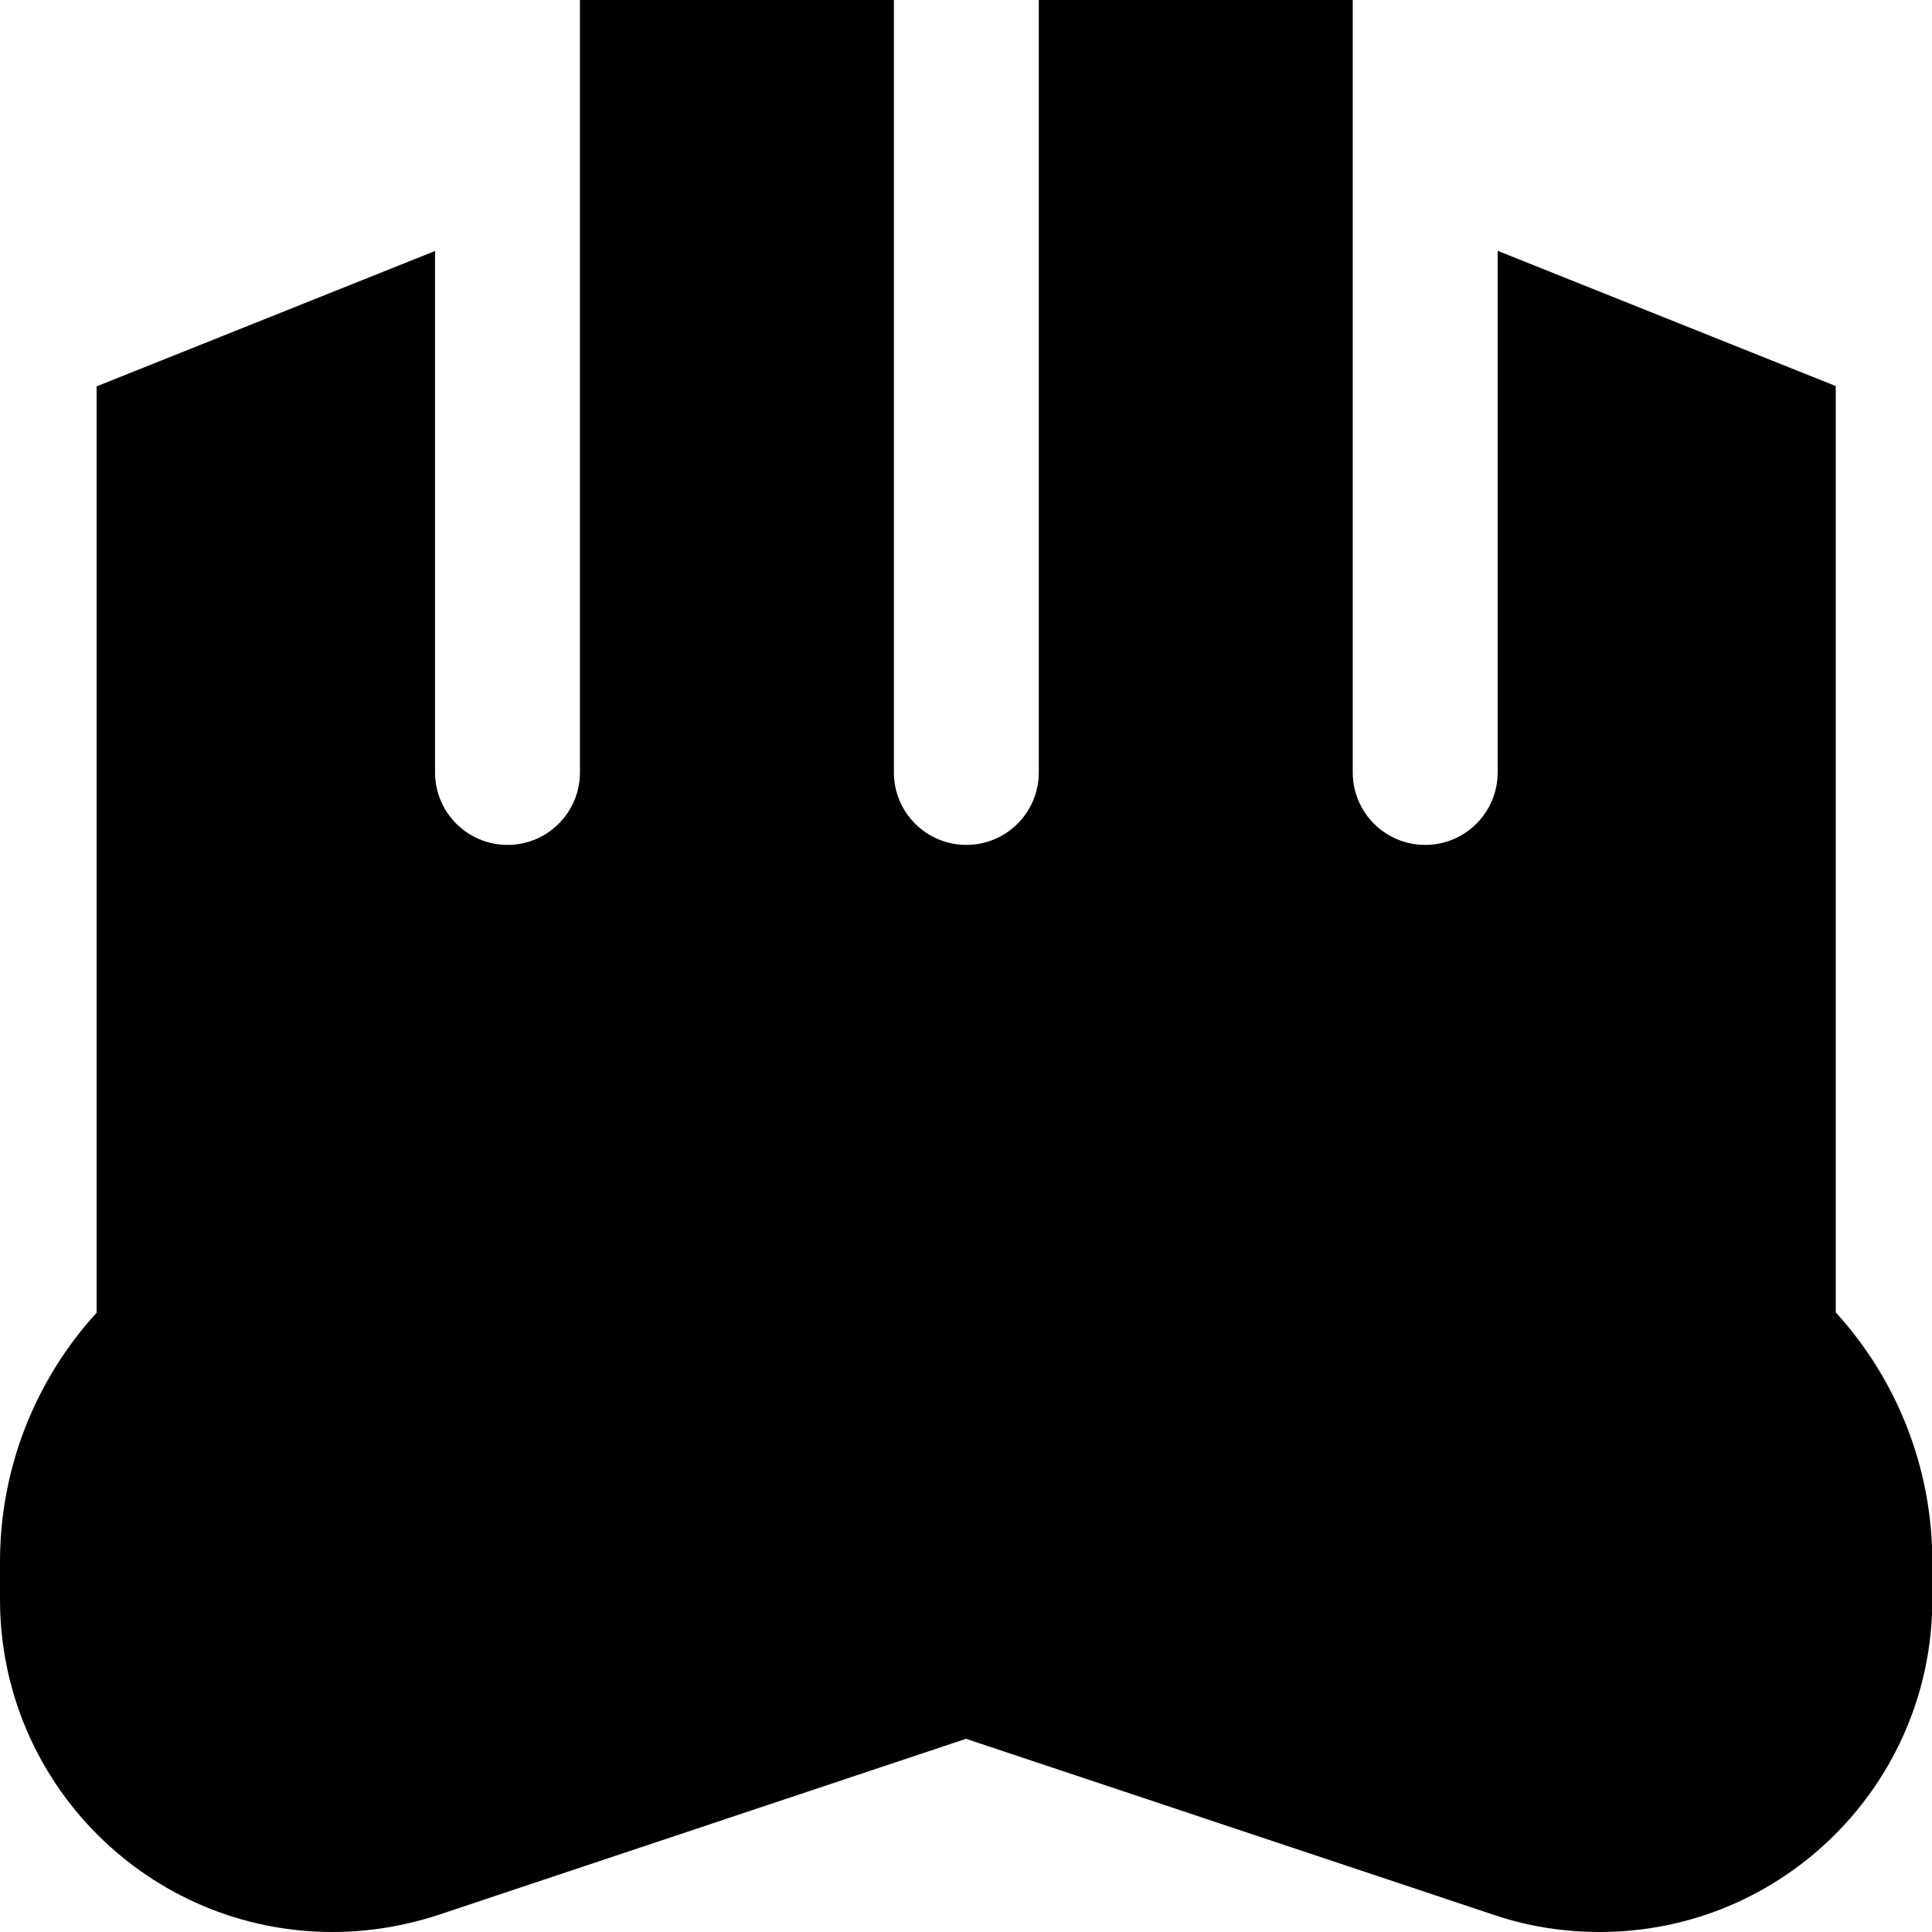 <svg xmlns="http://www.w3.org/2000/svg" viewBox="0 0 560 560"><!--! Font Awesome Pro 7.0.0 by @fontawesome - https://fontawesome.com License - https://fontawesome.com/license (Commercial License) Copyright 2025 Fonticons, Inc. --><path fill="currentColor" d="M126 72.8L28 112 28 380.5C10.2 400 0 425.6 0 452.7l0 10.9c0 53.2 43.1 96.4 96.4 96.4 10.4 0 20.6-1.7 30.5-4.9L280 504 433.2 555.1c9.8 3.3 20.1 4.9 30.5 4.9 53.2 0 96.4-43.1 96.4-96.4l0-10.9c0-27.1-10.2-52.8-28-72.3l0-268.5-98-39.2 0 151.2c0 11.6-9.4 21-21 21s-21-9.4-21-21l0-224-91 0 0 224c0 11.6-9.4 21-21 21s-21-9.4-21-21l0-224-91 0 0 224c0 11.6-9.4 21-21 21s-21-9.4-21-21l0-151.2z"/></svg>